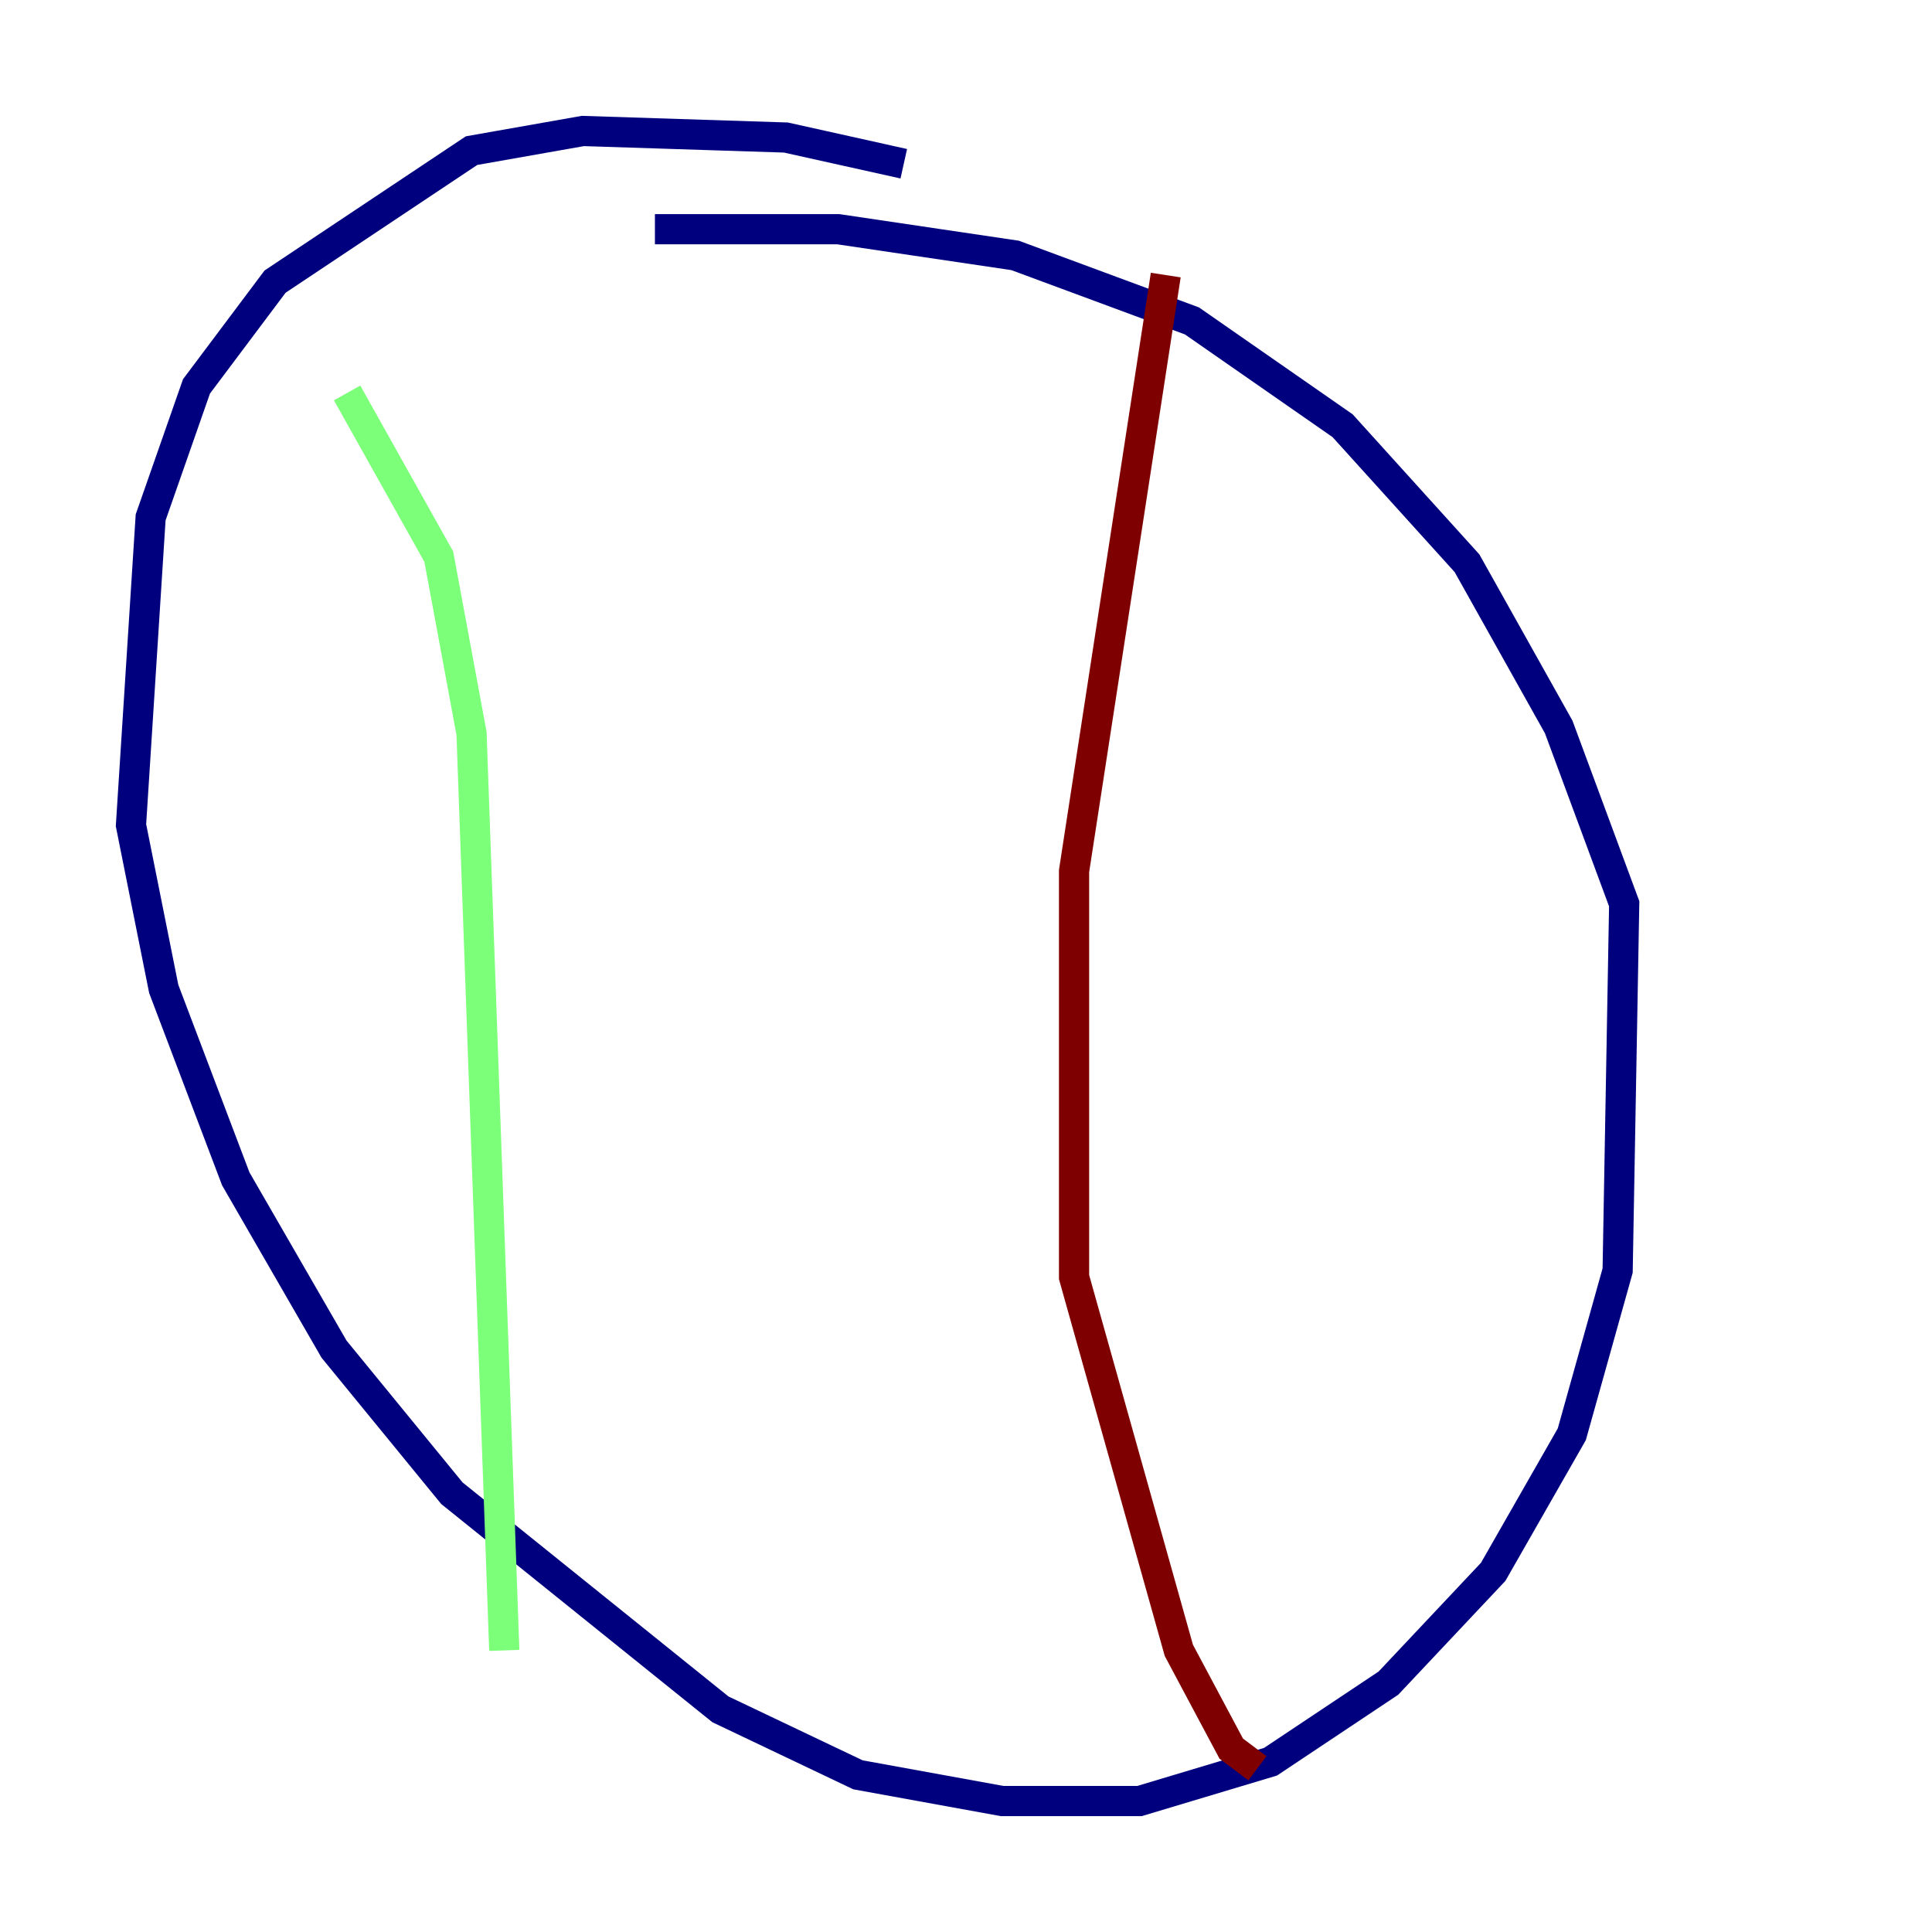<?xml version="1.0" encoding="utf-8" ?>
<svg baseProfile="tiny" height="128" version="1.2" viewBox="0,0,128,128" width="128" xmlns="http://www.w3.org/2000/svg" xmlns:ev="http://www.w3.org/2001/xml-events" xmlns:xlink="http://www.w3.org/1999/xlink"><defs /><polyline fill="none" points="59.878,10.848 52.068,9.112 38.617,8.678 31.241,9.98 18.224,18.658 13.017,25.6 9.98,34.278 8.678,54.671 10.848,65.519 15.62,78.102 22.129,89.383 29.939,98.929 47.729,113.248 56.841,117.586 66.386,119.322 75.498,119.322 84.176,116.719 91.986,111.512 98.929,104.136 104.136,95.024 107.173,84.176 107.607,59.878 103.268,48.163 97.193,37.315 88.949,28.203 78.969,21.261 67.254,16.922 55.539,15.186 43.39,15.186" stroke="#00007f" stroke-width="2" /><polyline fill="none" points="22.997,26.034 29.071,36.881 31.241,48.597 33.41,109.342" stroke="#7cff79" stroke-width="2" /><polyline fill="none" points="77.234,18.224 71.159,57.709 71.159,84.61 78.102,109.342 81.573,115.851 83.308,117.153" stroke="#7f0000" stroke-width="2" /></svg>
